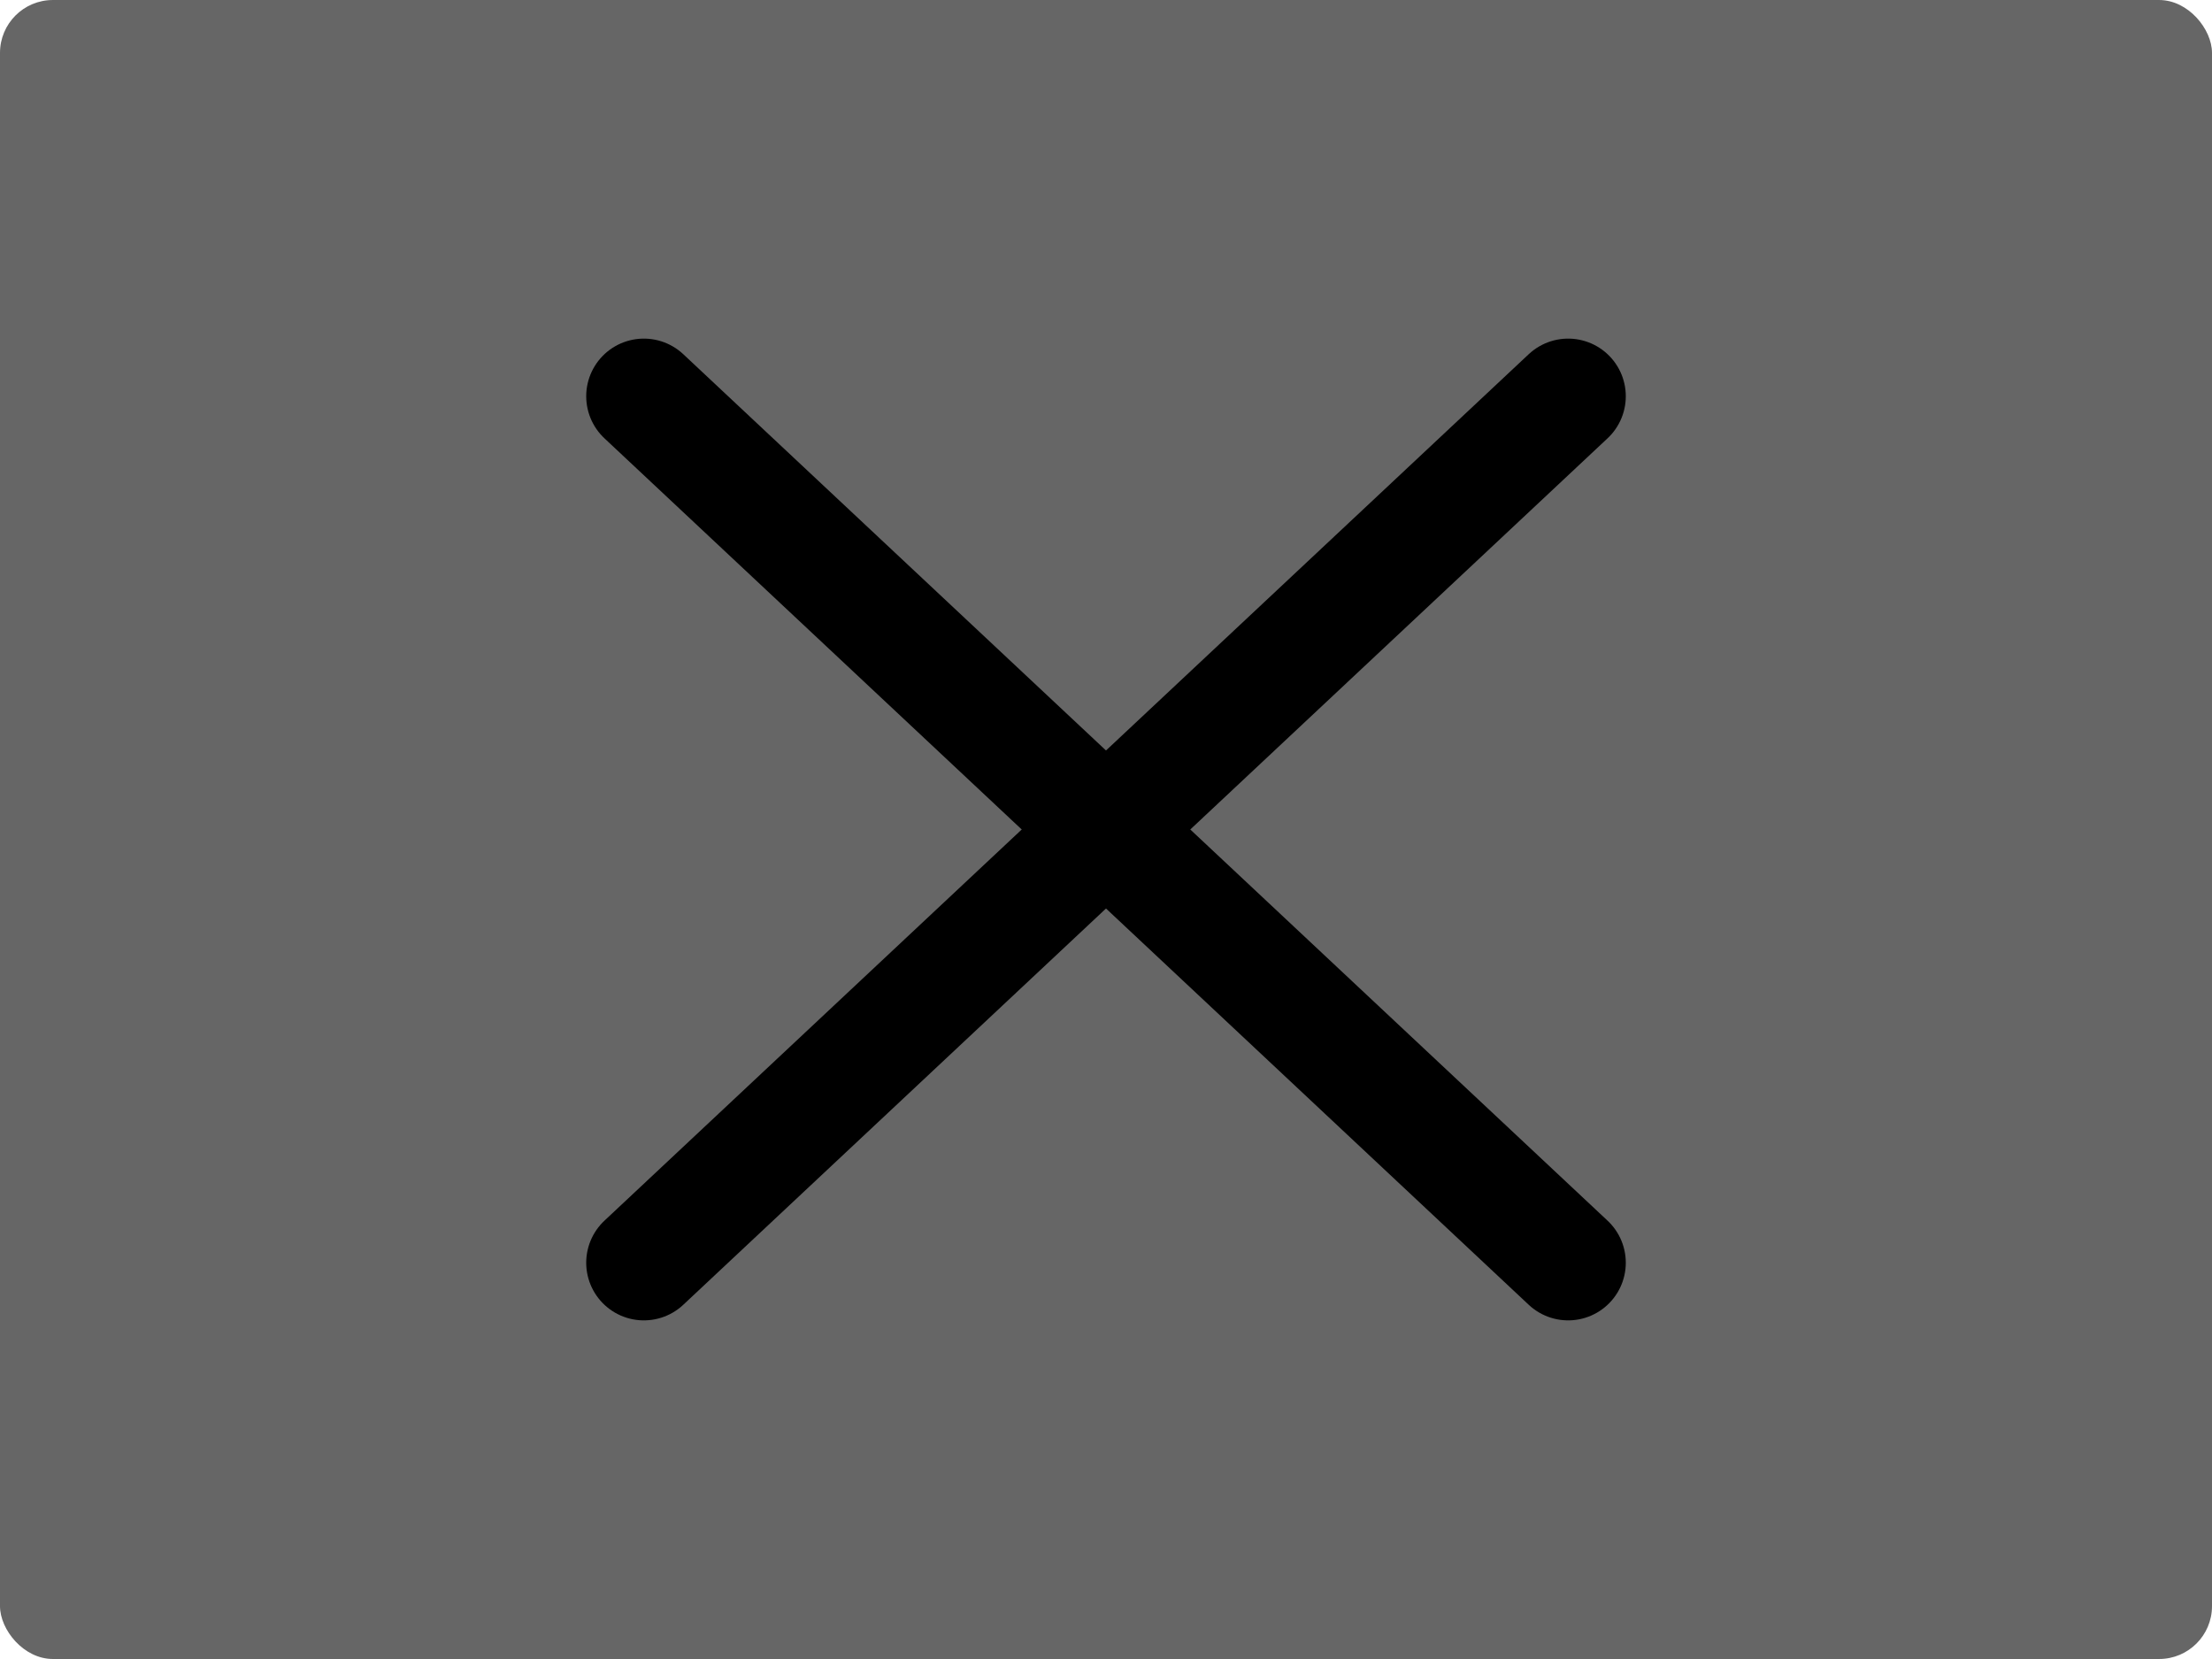<?xml version="1.0" encoding="UTF-8"?>
<!-- Svg Vector Icons : http://www.onlinewebfonts.com/icon -->
<svg width="800" height="600" enable-background="new 0 0 1000 1000" version="1.1" viewBox="0 0 2666.7 2e3" xml:space="preserve" xmlns="http://www.w3.org/2000/svg">

<rect x="5.4326e-7" y="5.1525e-7" width="2666.7" height="2e3" rx="63.738" fill-opacity=".6" stroke-miterlimit="0" stroke-width="0" style="paint-order:fill markers stroke"/><path d="m1890.5 477.69-1114.3 1044.6" stroke="#000" stroke-linecap="round" stroke-width="138.98"/><path d="m776.2 477.69 1114.3 1044.6" stroke="#000" stroke-linecap="round" stroke-width="138.98"/></svg>
